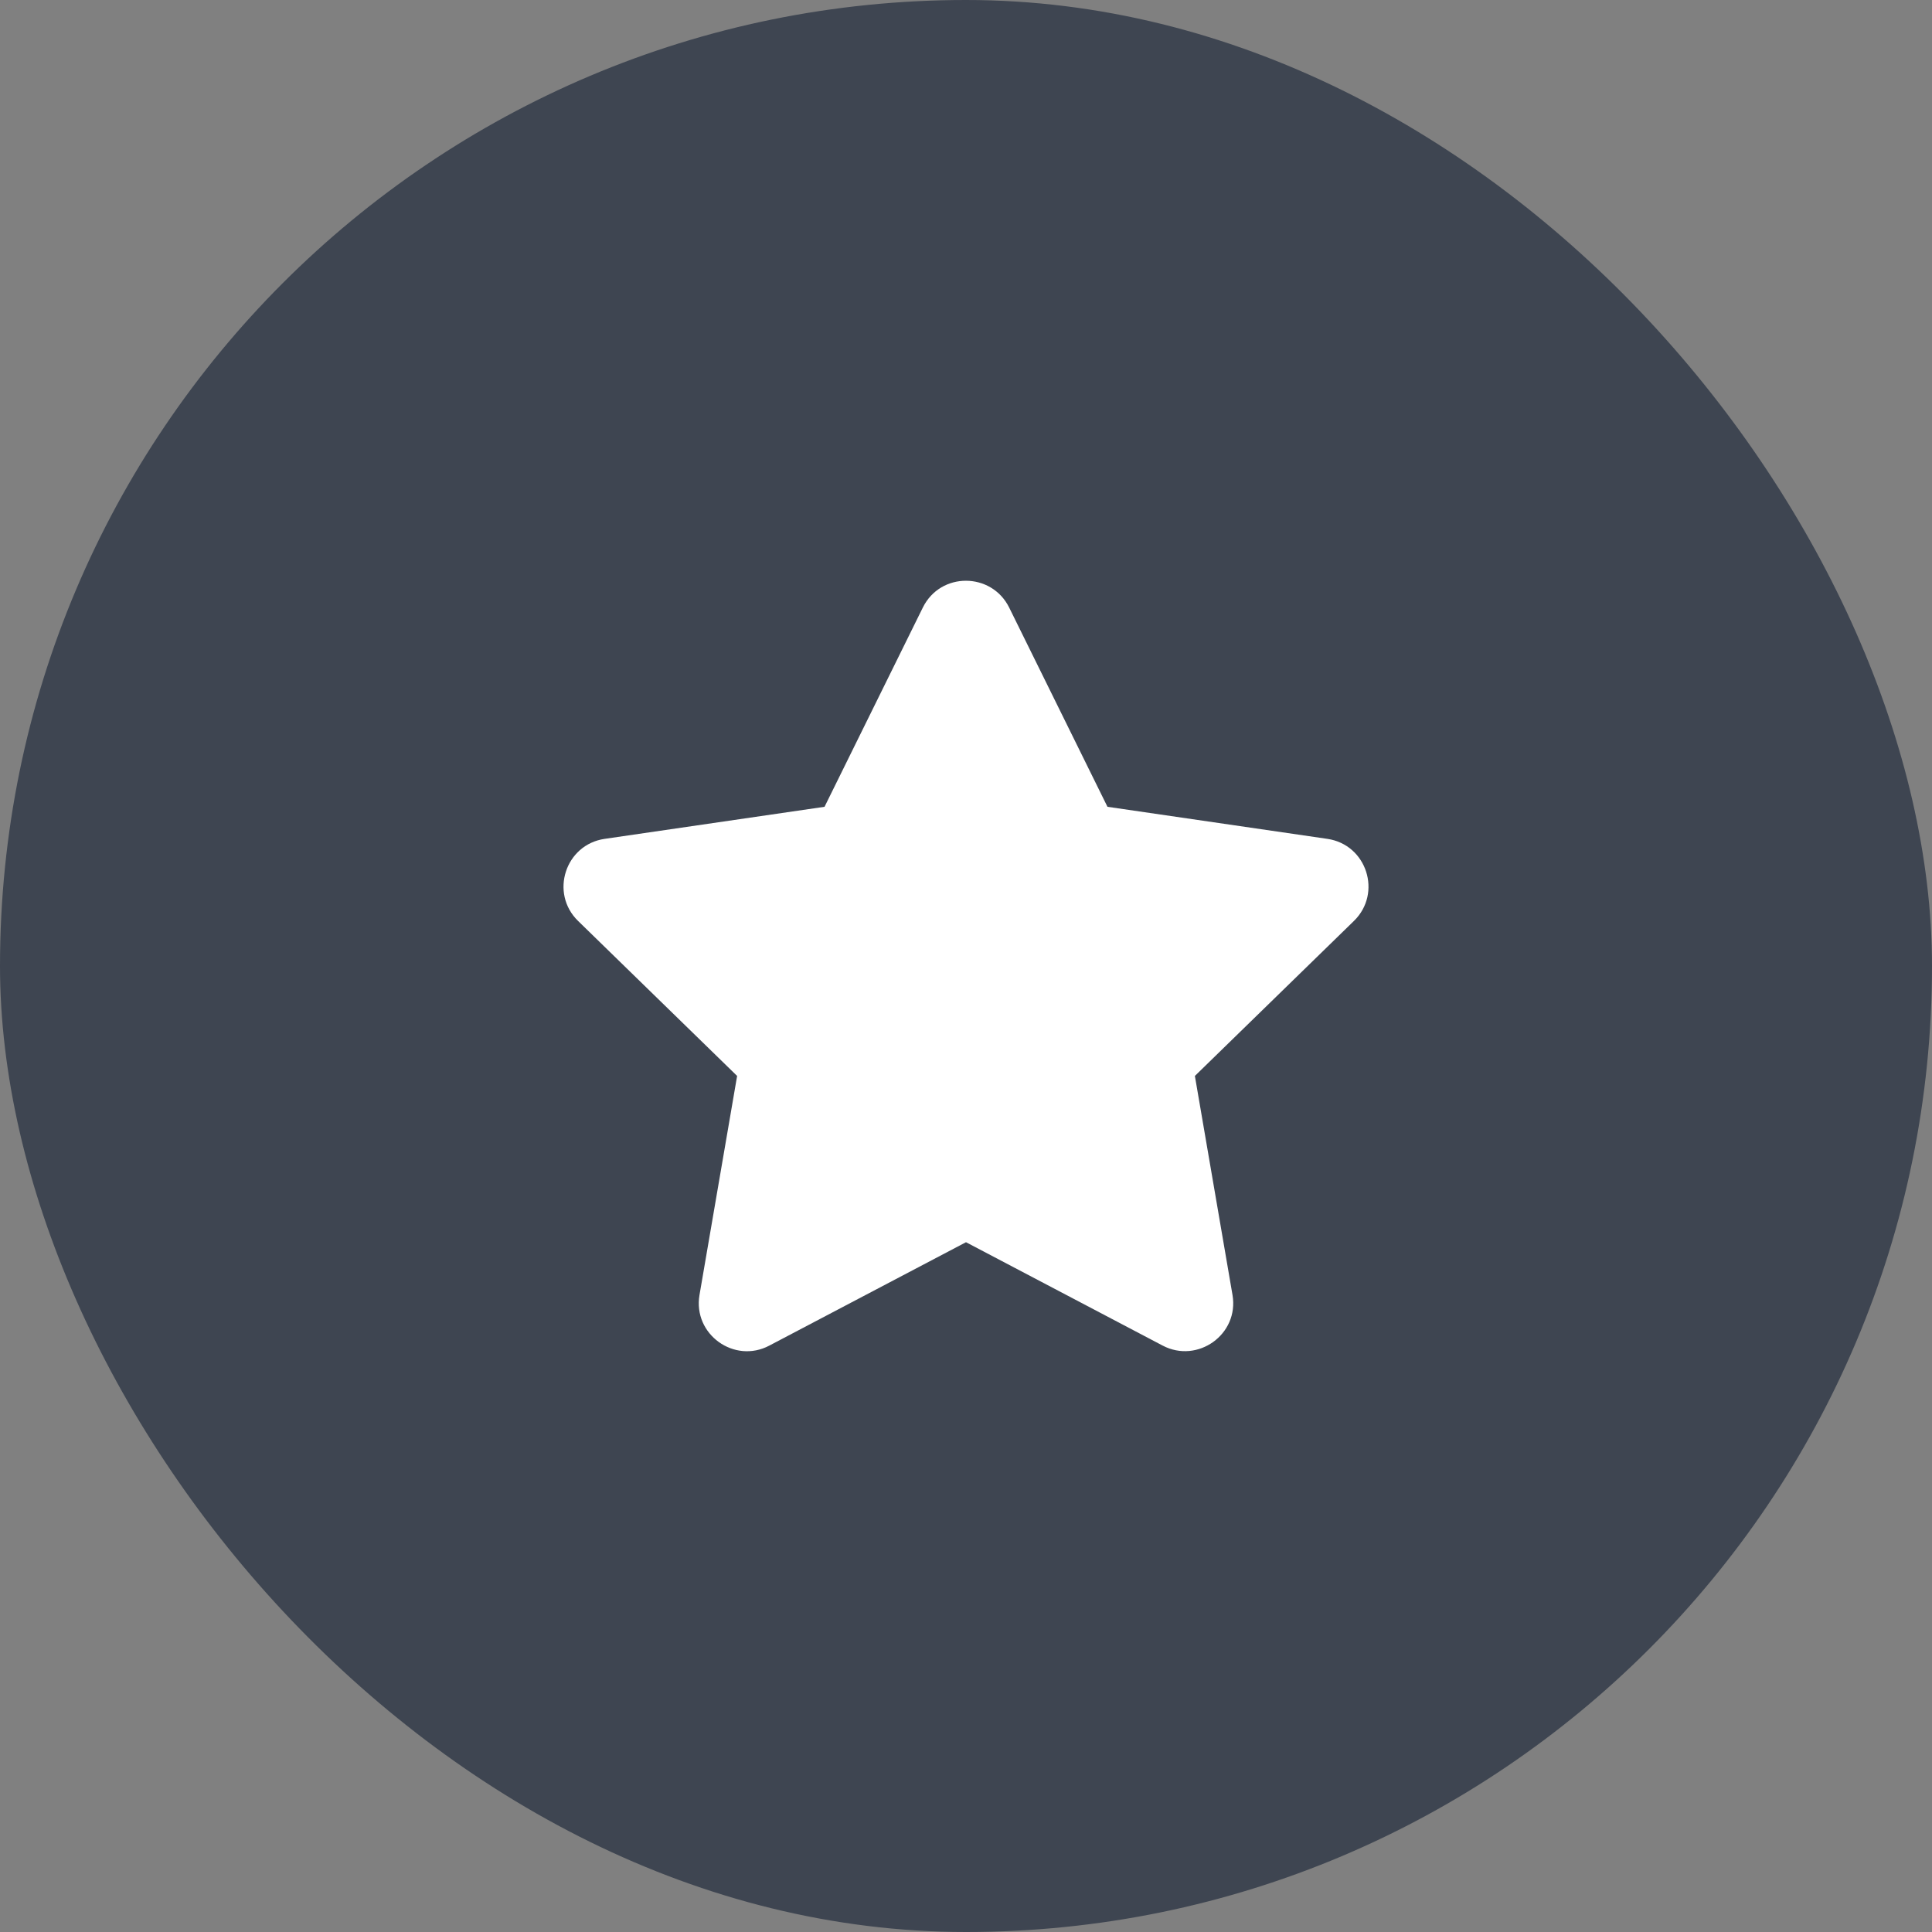 <svg width="32" height="32" viewBox="0 0 32 32" fill="none" xmlns="http://www.w3.org/2000/svg">
<rect x="0" y="0" width="32" height="32" fill="#808080" stroke="none"/>
<rect width="32" height="32" rx="16" fill="#3E4551"/>
<path d="M15.285 10.063L13.657 13.363L10.016 13.894C9.363 13.988 9.102 14.793 9.575 15.254L12.209 17.821L11.586 21.448C11.474 22.103 12.165 22.594 12.743 22.287L16 20.575L19.257 22.287C19.835 22.591 20.526 22.103 20.414 21.448L19.791 17.821L22.425 15.254C22.898 14.793 22.637 13.988 21.984 13.894L18.343 13.363L16.715 10.063C16.424 9.475 15.579 9.467 15.285 10.063Z" fill="white"/>
</svg>
